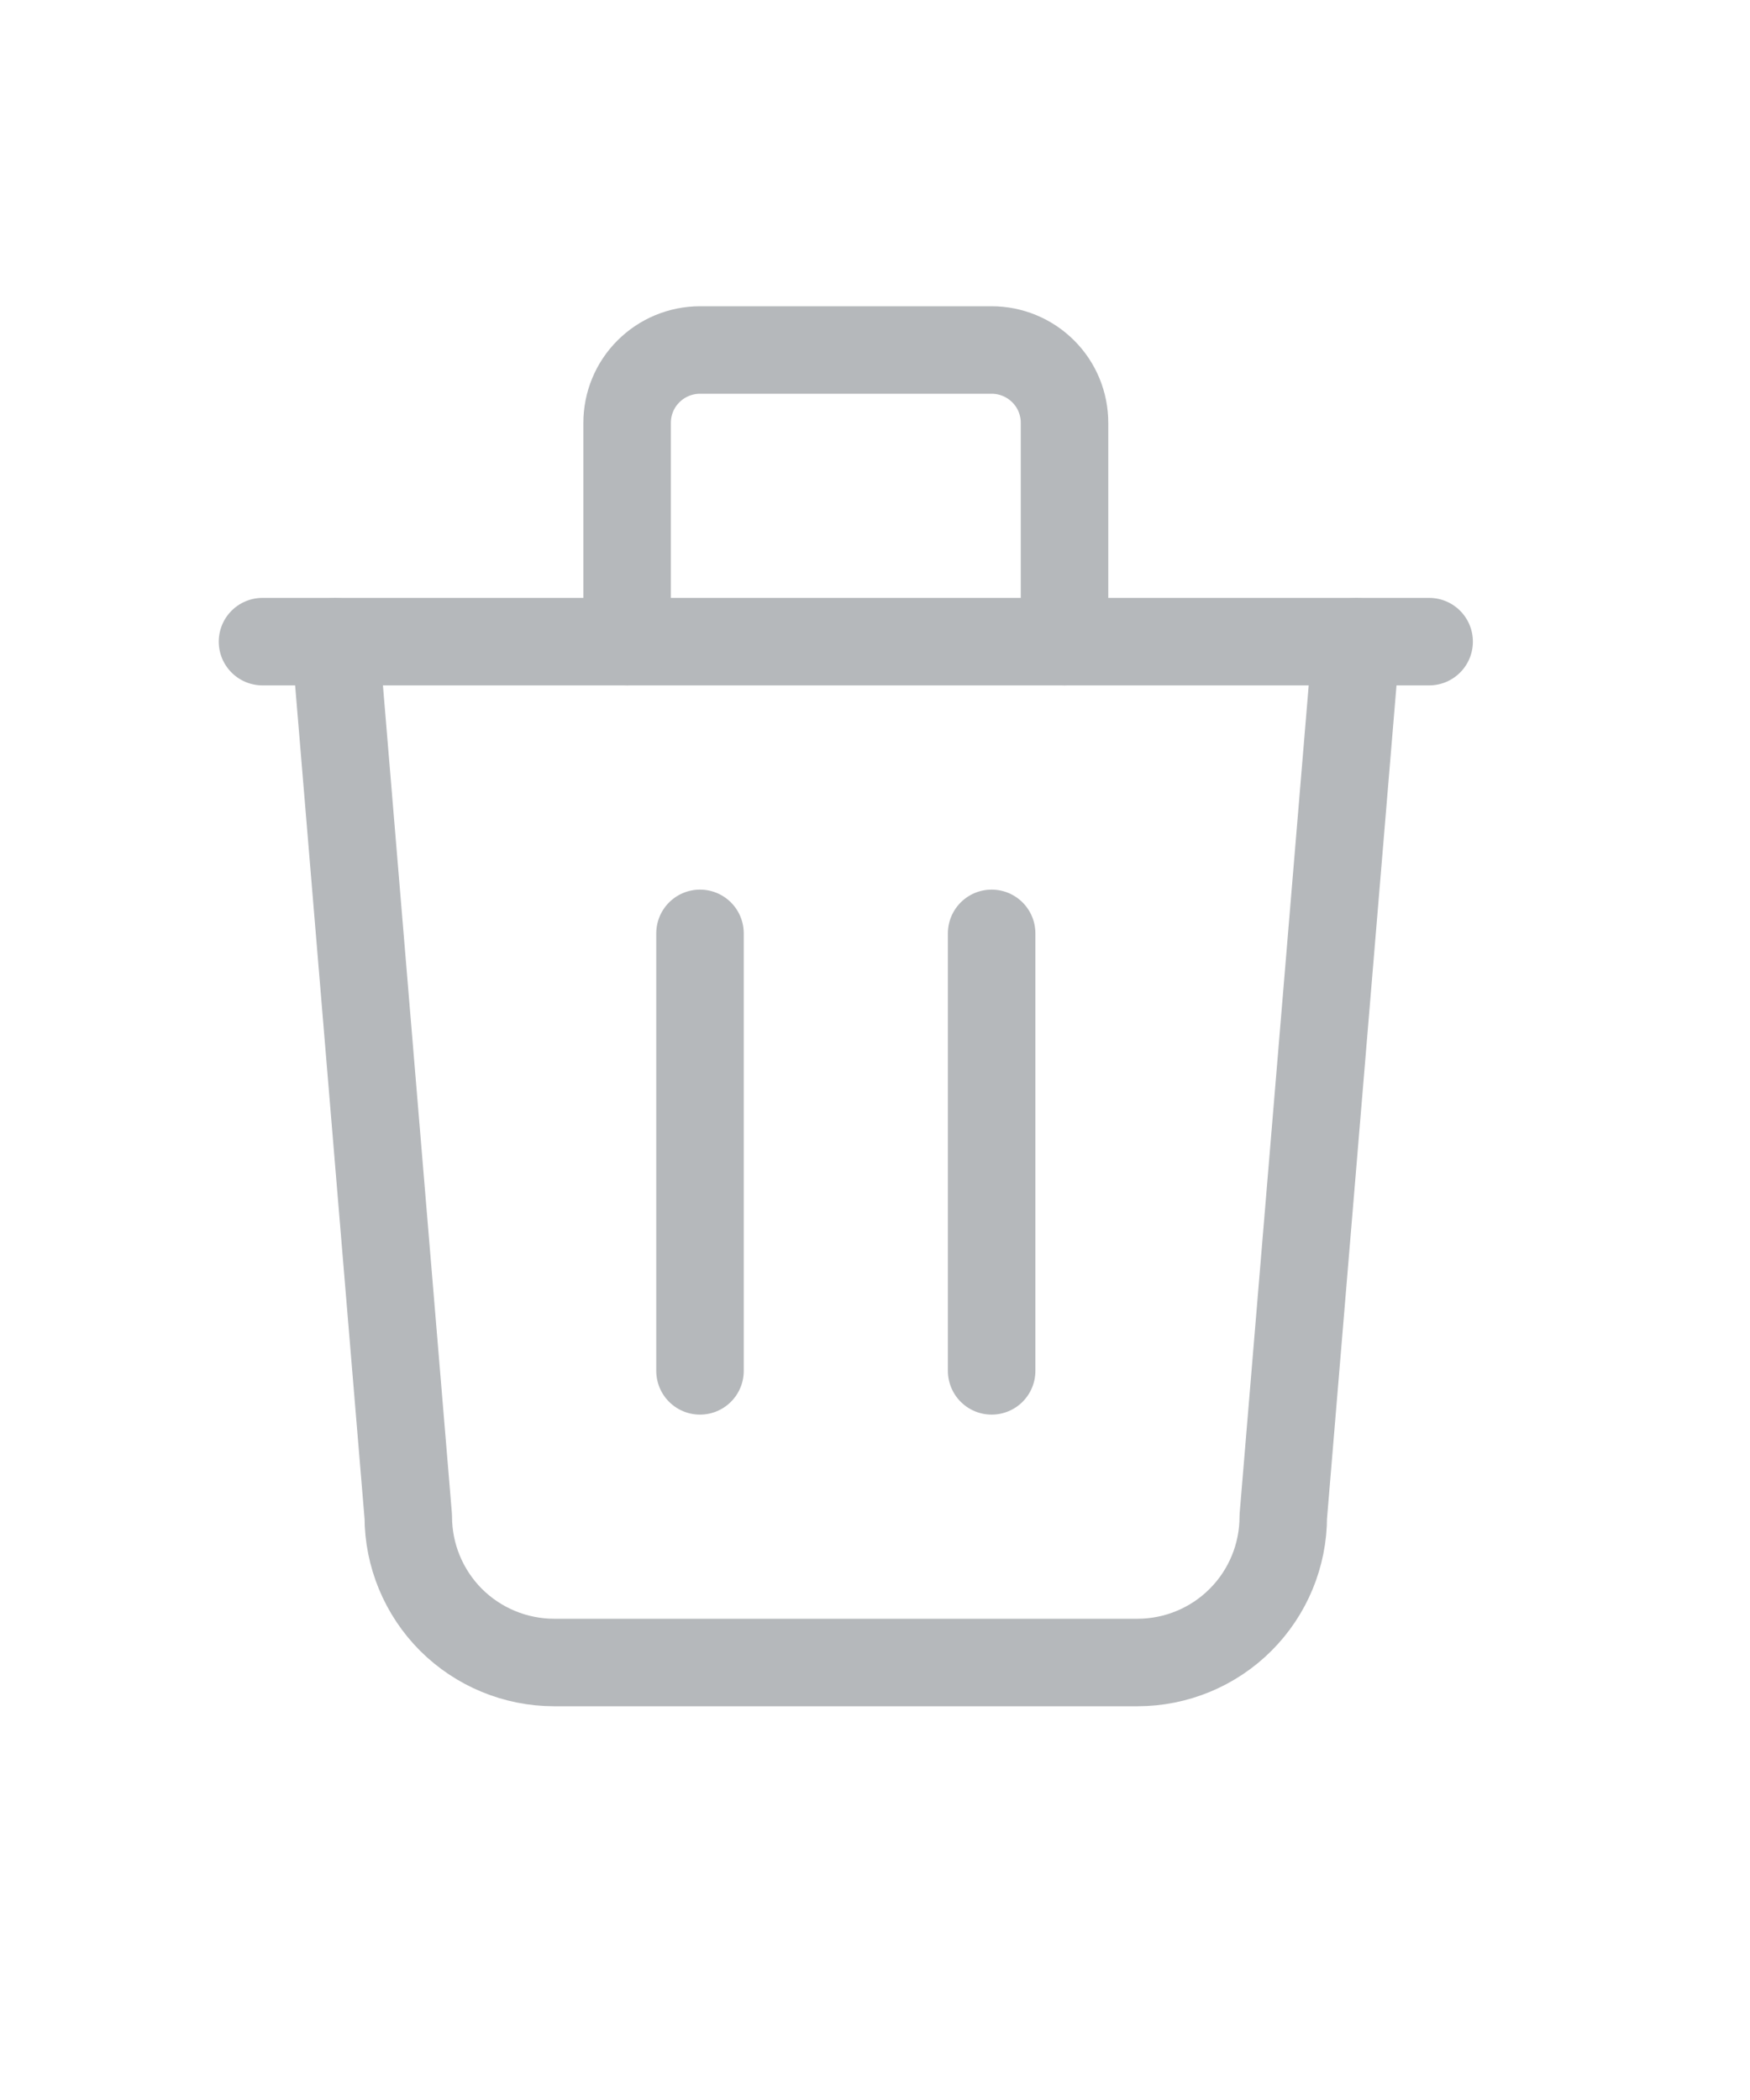 <svg width="20" height="24" viewBox="0 0 20 24" fill="none" xmlns="http://www.w3.org/2000/svg">
  <path d="M3 7.333H16.333" stroke="#B5B8BB" stroke-linecap="round" stroke-linejoin="round"/>
  <path d="M8 10.667V15.667" stroke="#B5B8BB" stroke-linecap="round" stroke-linejoin="round"/>
  <path d="M11.333 10.667V15.667" stroke="#B5B8BB" stroke-linecap="round" stroke-linejoin="round"/>
  <path d="M3.833 7.333L4.666 17.333C4.666 17.775 4.842 18.199 5.154 18.512C5.467 18.824 5.891 19 6.333 19H13C13.442 19 13.866 18.824 14.178 18.512C14.491 18.199 14.666 17.775 14.666 17.333L15.5 7.333" stroke="#B5B8BB" stroke-linecap="round" stroke-linejoin="round"/>
  <path d="M7.167 7.333V4.833C7.167 4.612 7.254 4.4 7.411 4.244C7.567 4.088 7.779 4 8 4H11.333C11.554 4 11.766 4.088 11.922 4.244C12.079 4.4 12.166 4.612 12.166 4.833V7.333" stroke="#B5B8BB" stroke-linecap="round" stroke-linejoin="round"/>
</svg>
